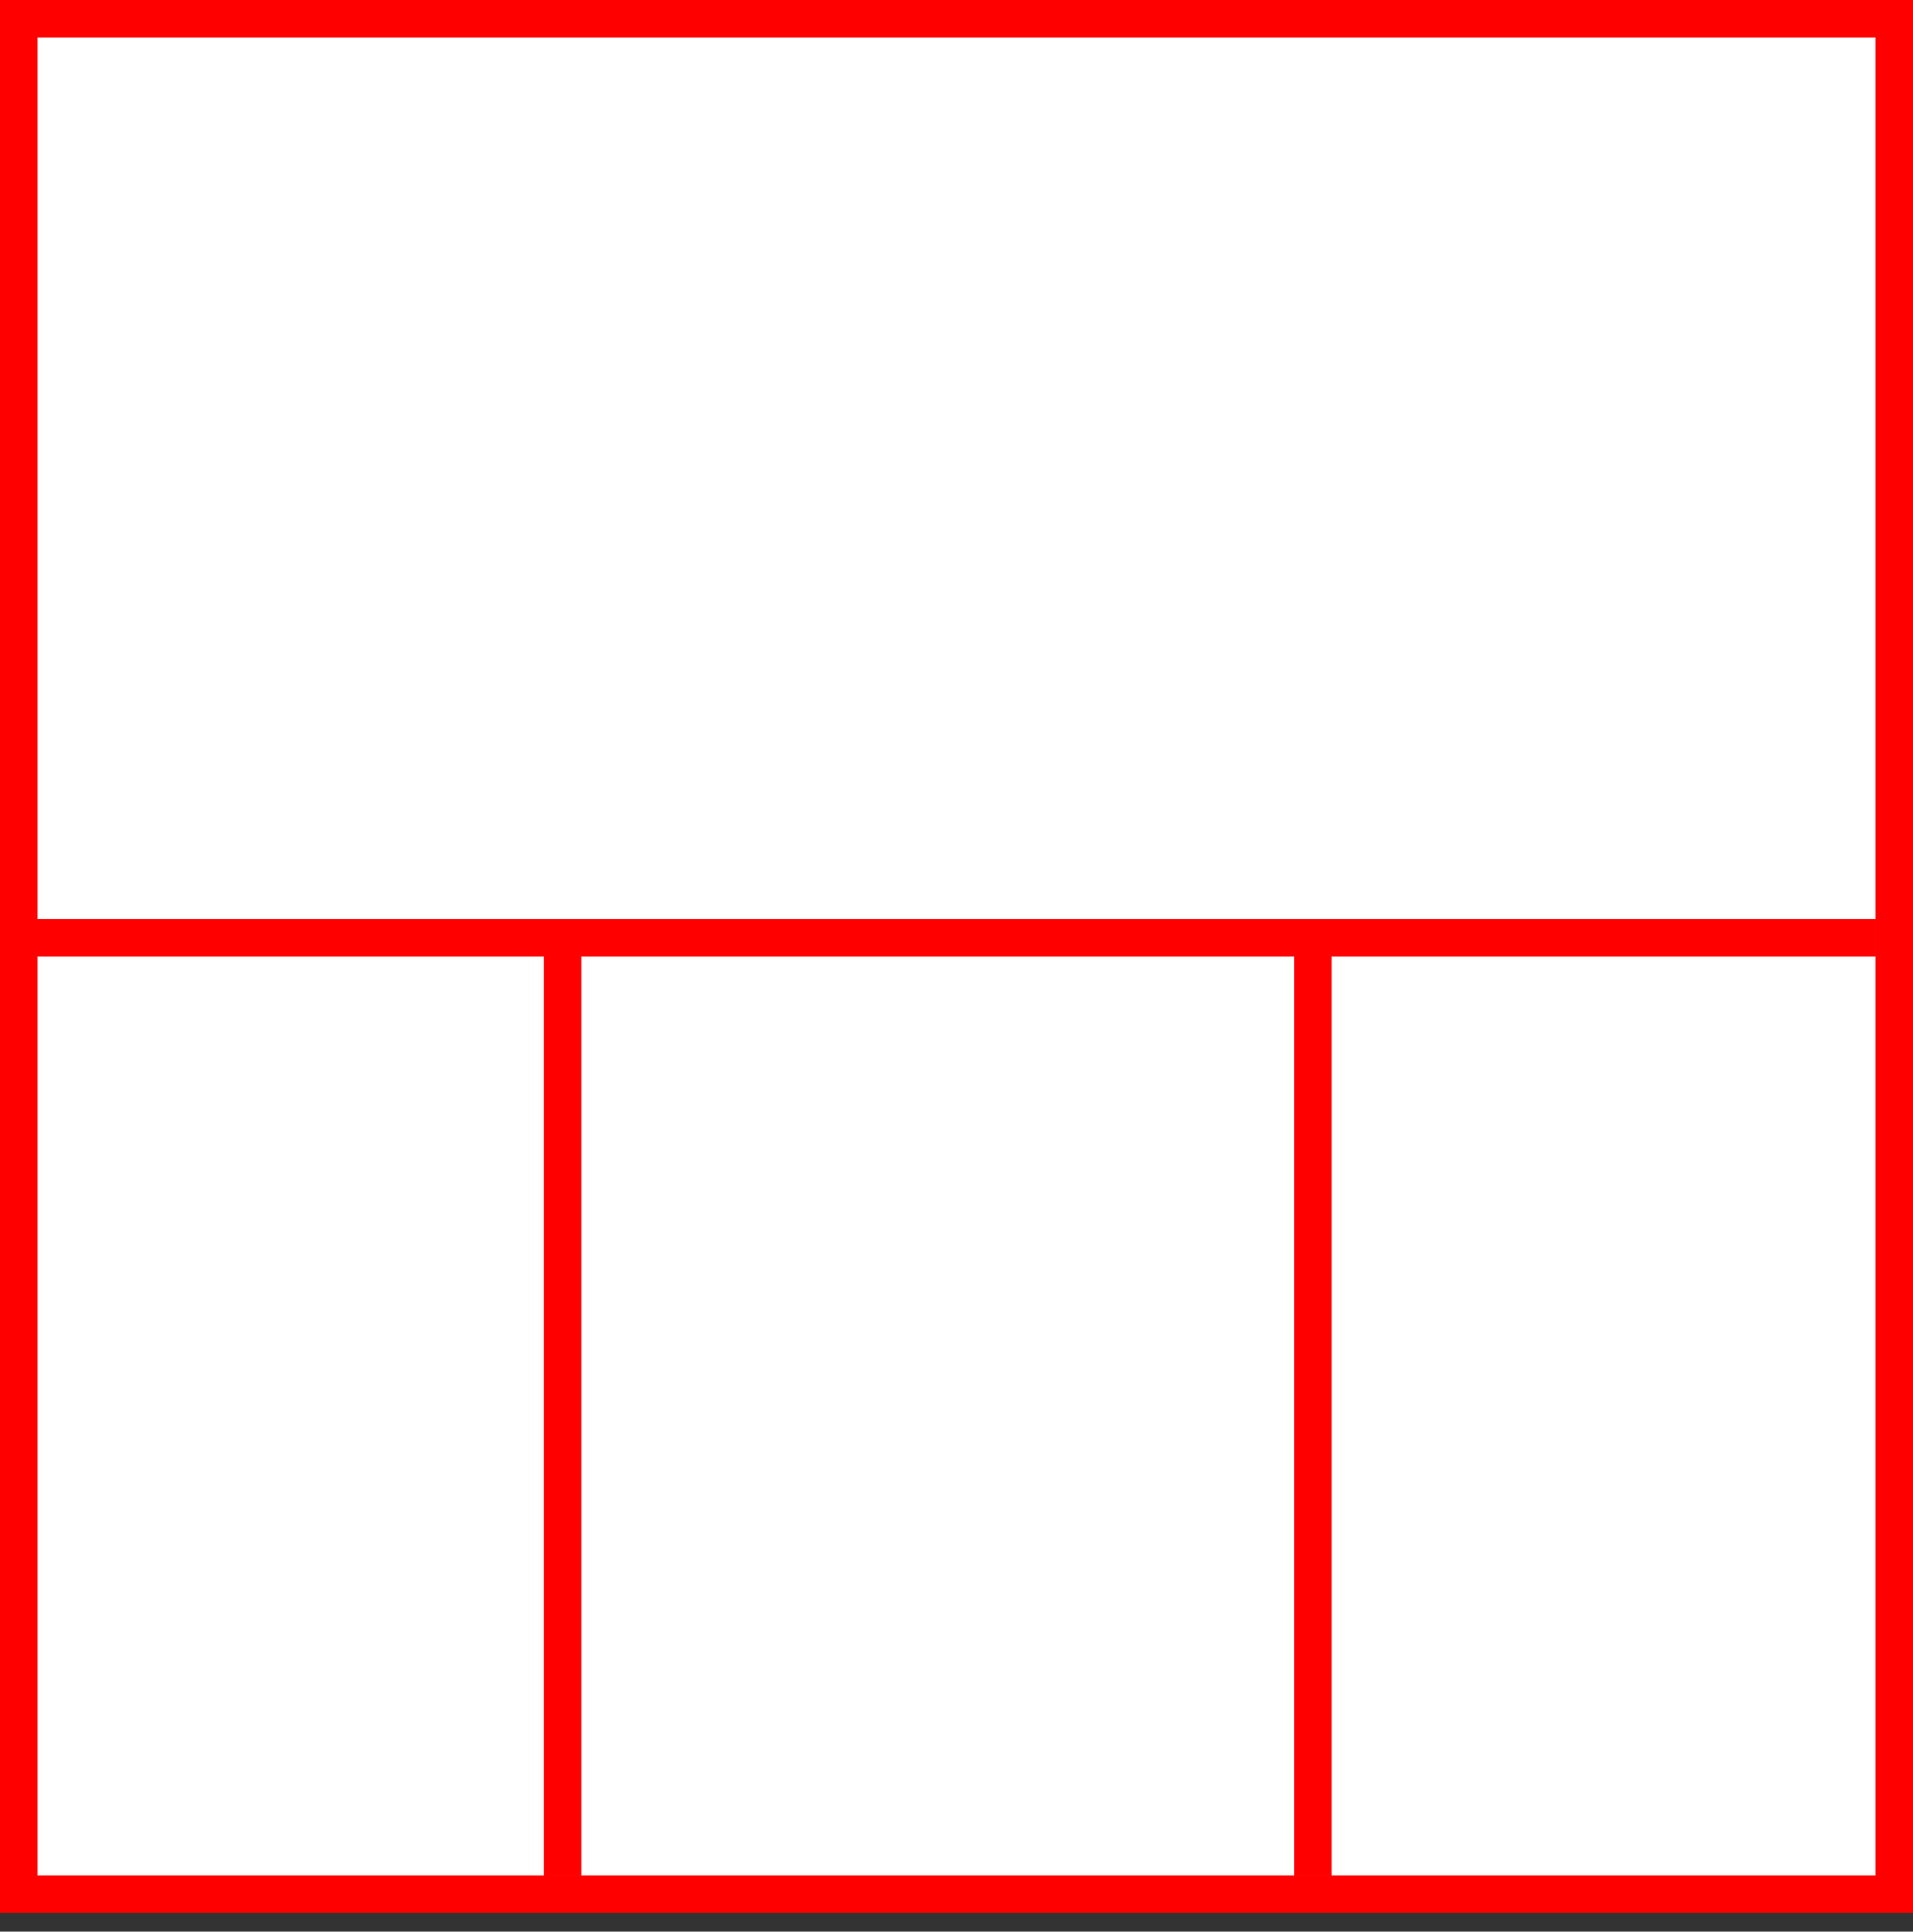 <svg width="102" height="103" xmlns="http://www.w3.org/2000/svg">
 <rect width="100%" height="100%" fill="#333333" stroke="none"/>
 <g>
  <title>background</title>
  <rect fill="#fff" id="canvas_background" height="102" width="102" y="0" x="0"/>
 </g>
 <g>
  <title>Layer 1</title>
  <rect stroke="#FF0000" id="svg_3" height="100" width="100" y="1" x="1" stroke-width="2" fill="#fff"/>
  <line id="svg_4" y2="50" x2="100" y1="50" x1="0" stroke-width="2" stroke="#FF0000" fill="none"/>
  <line id="svg_5" y2="100" x2="30" y1="50" x1="30" stroke-width="2" stroke="#FF0000" fill="none"/>
  <line id="svg_10" y2="100" x2="70" y1="50" x1="70" stroke-width="2" stroke="#FF0000" fill="none"/>
 </g>
</svg>
